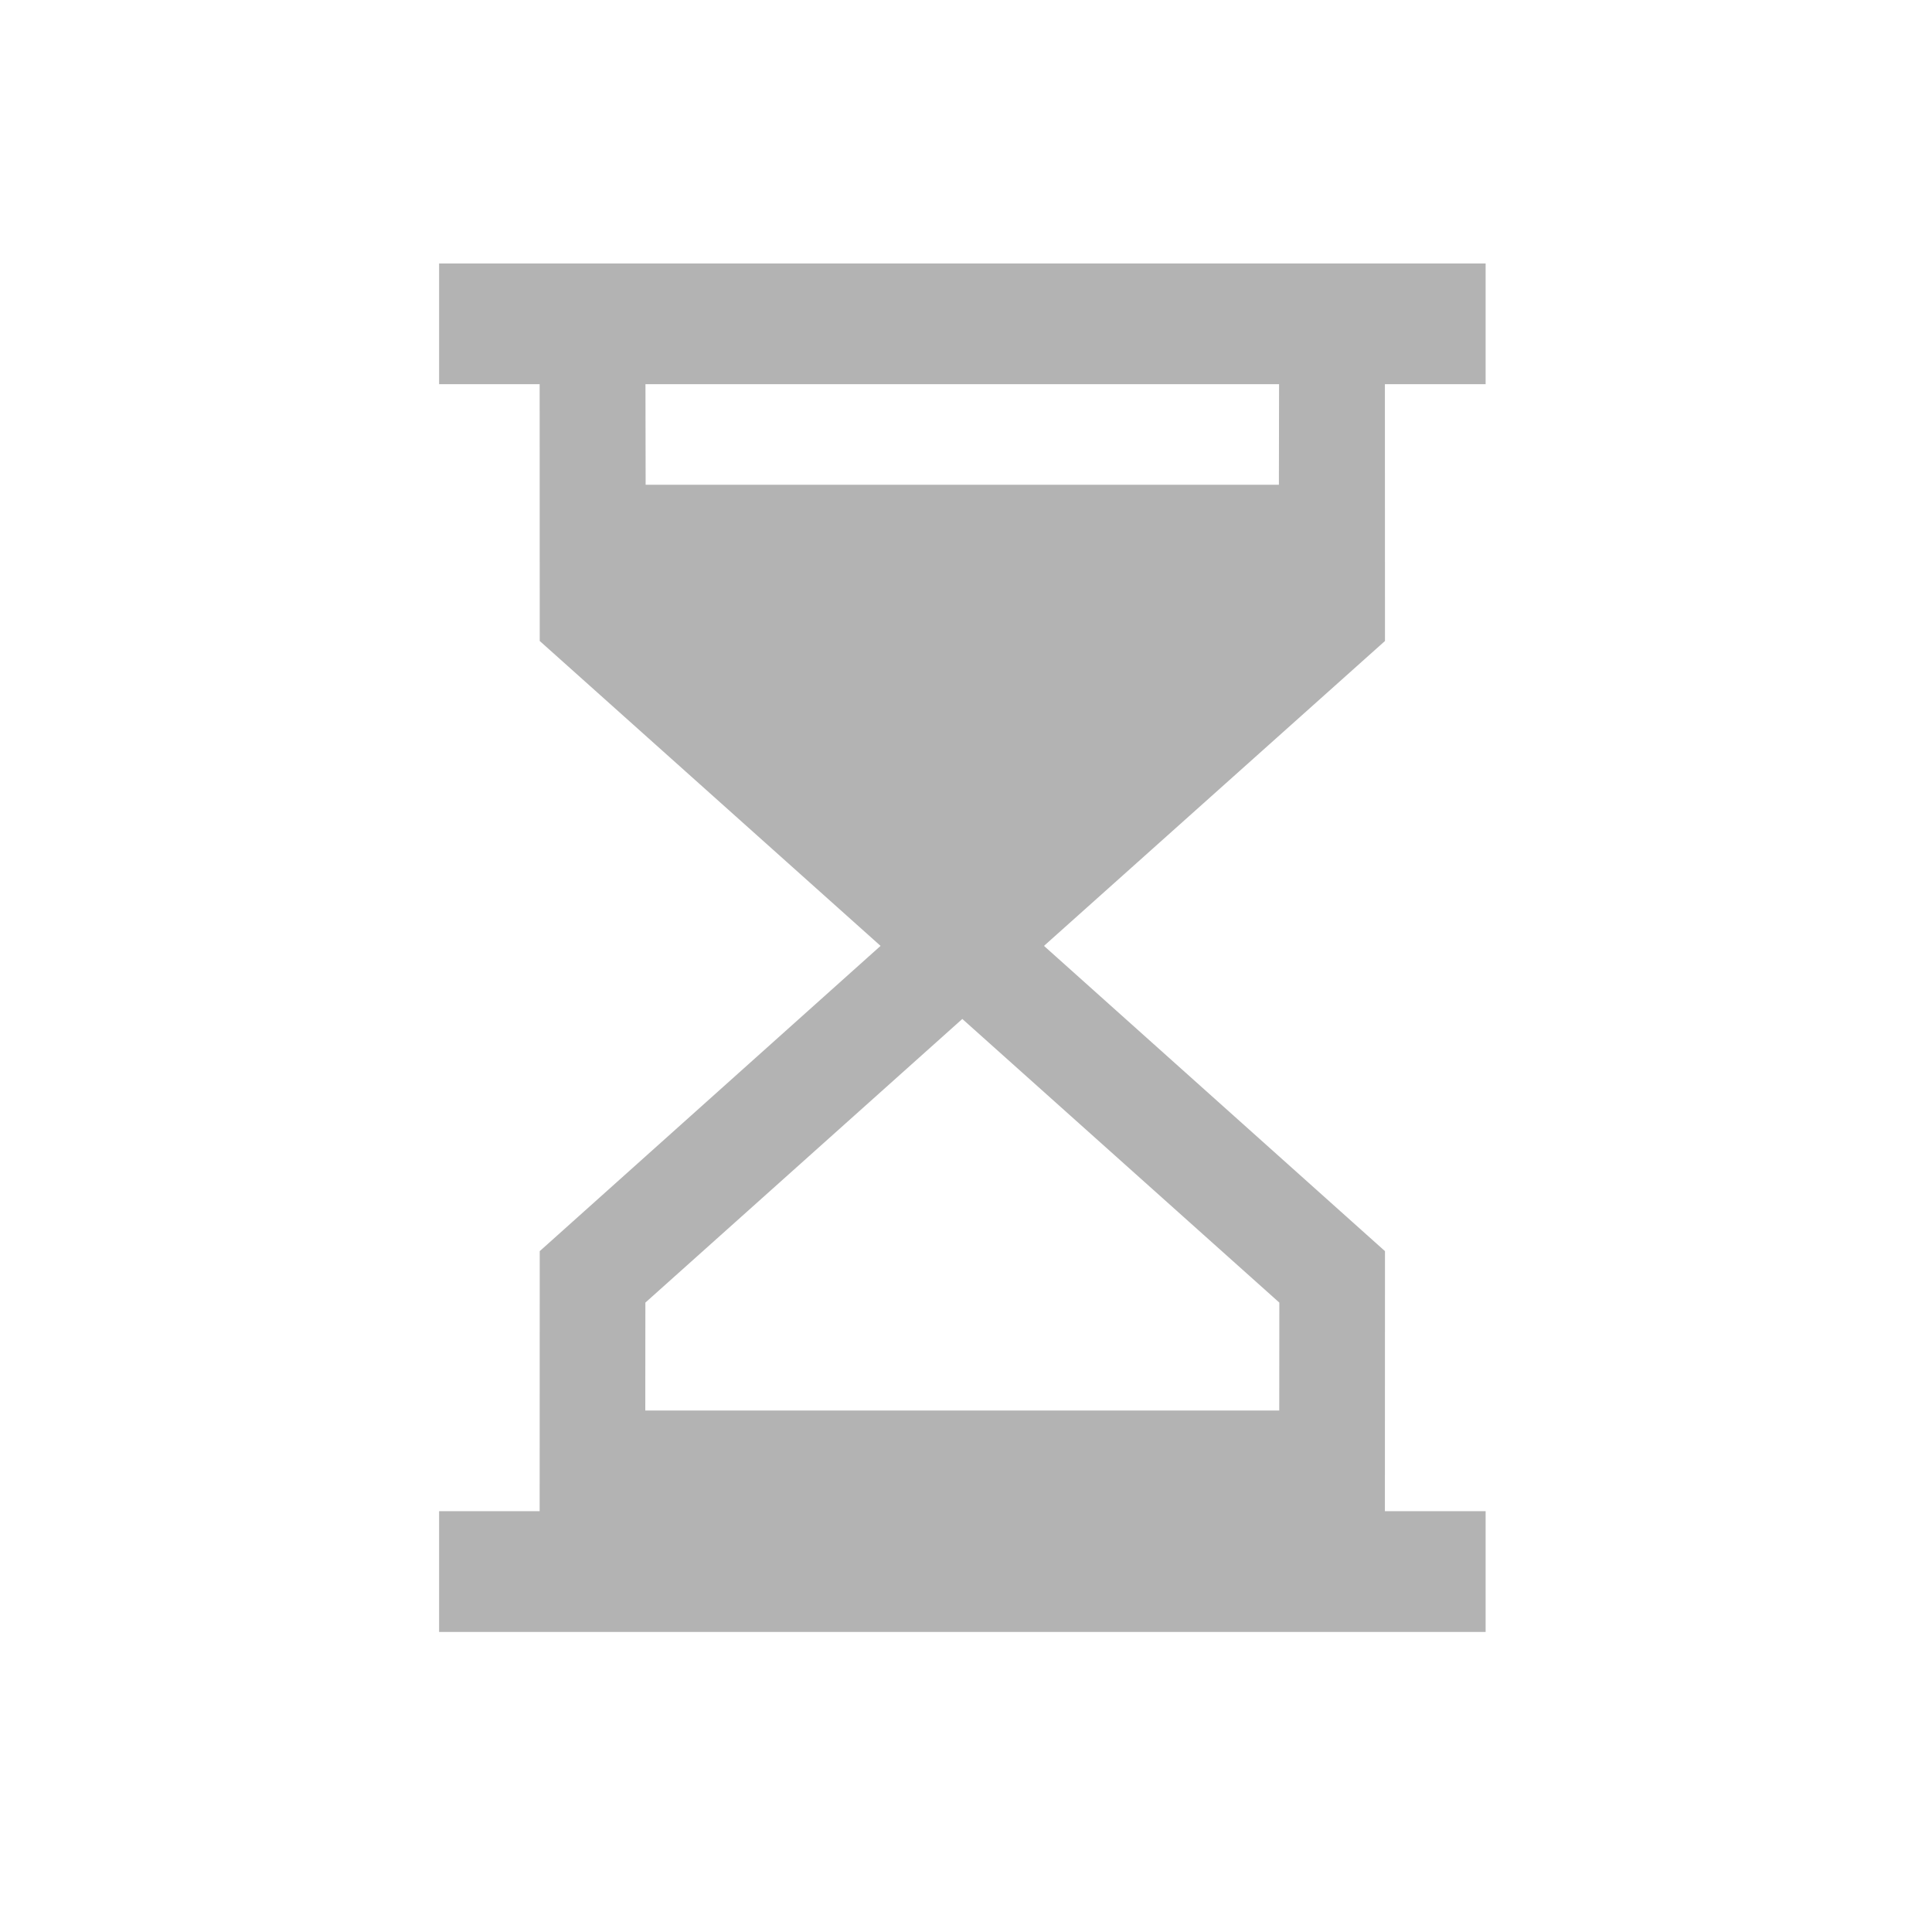 <?xml version="1.0" encoding="UTF-8"?>
<svg width="22px" height="22px" viewBox="0 0 22 22" version="1.1" xmlns="http://www.w3.org/2000/svg" xmlns:xlink="http://www.w3.org/1999/xlink">
    <!-- Generator: Sketch 57.1 (83088) - https://sketch.com -->
    <title>blank-dark</title>
    <desc>Created with Sketch.</desc>
    <g id="blank-dark" stroke="none" stroke-width="1" fill="none" fill-rule="evenodd">
        <path d="M16.917,3 L16.917,4.375 L15.77,4.375 L15.771,7.299 L11.888,10.771 L15.771,14.247 L15.77,17.208 L16.917,17.208 L16.917,18.583 L5,18.583 L5,17.208 L6.145,17.208 L6.146,14.247 L10.027,10.771 L6.146,7.299 L6.145,4.375 L5,4.375 L5,3 L16.917,3 Z M10.958,11.603 L7.349,14.833 L7.348,16.062 L14.567,16.062 L14.568,14.833 L10.958,11.603 Z M14.565,4.375 L7.35,4.375 L7.352,5.52 L14.563,5.52 L14.565,4.375 Z" id="Combined-Shape" fill="#B3B3B3"></path>
    </g>
</svg>
